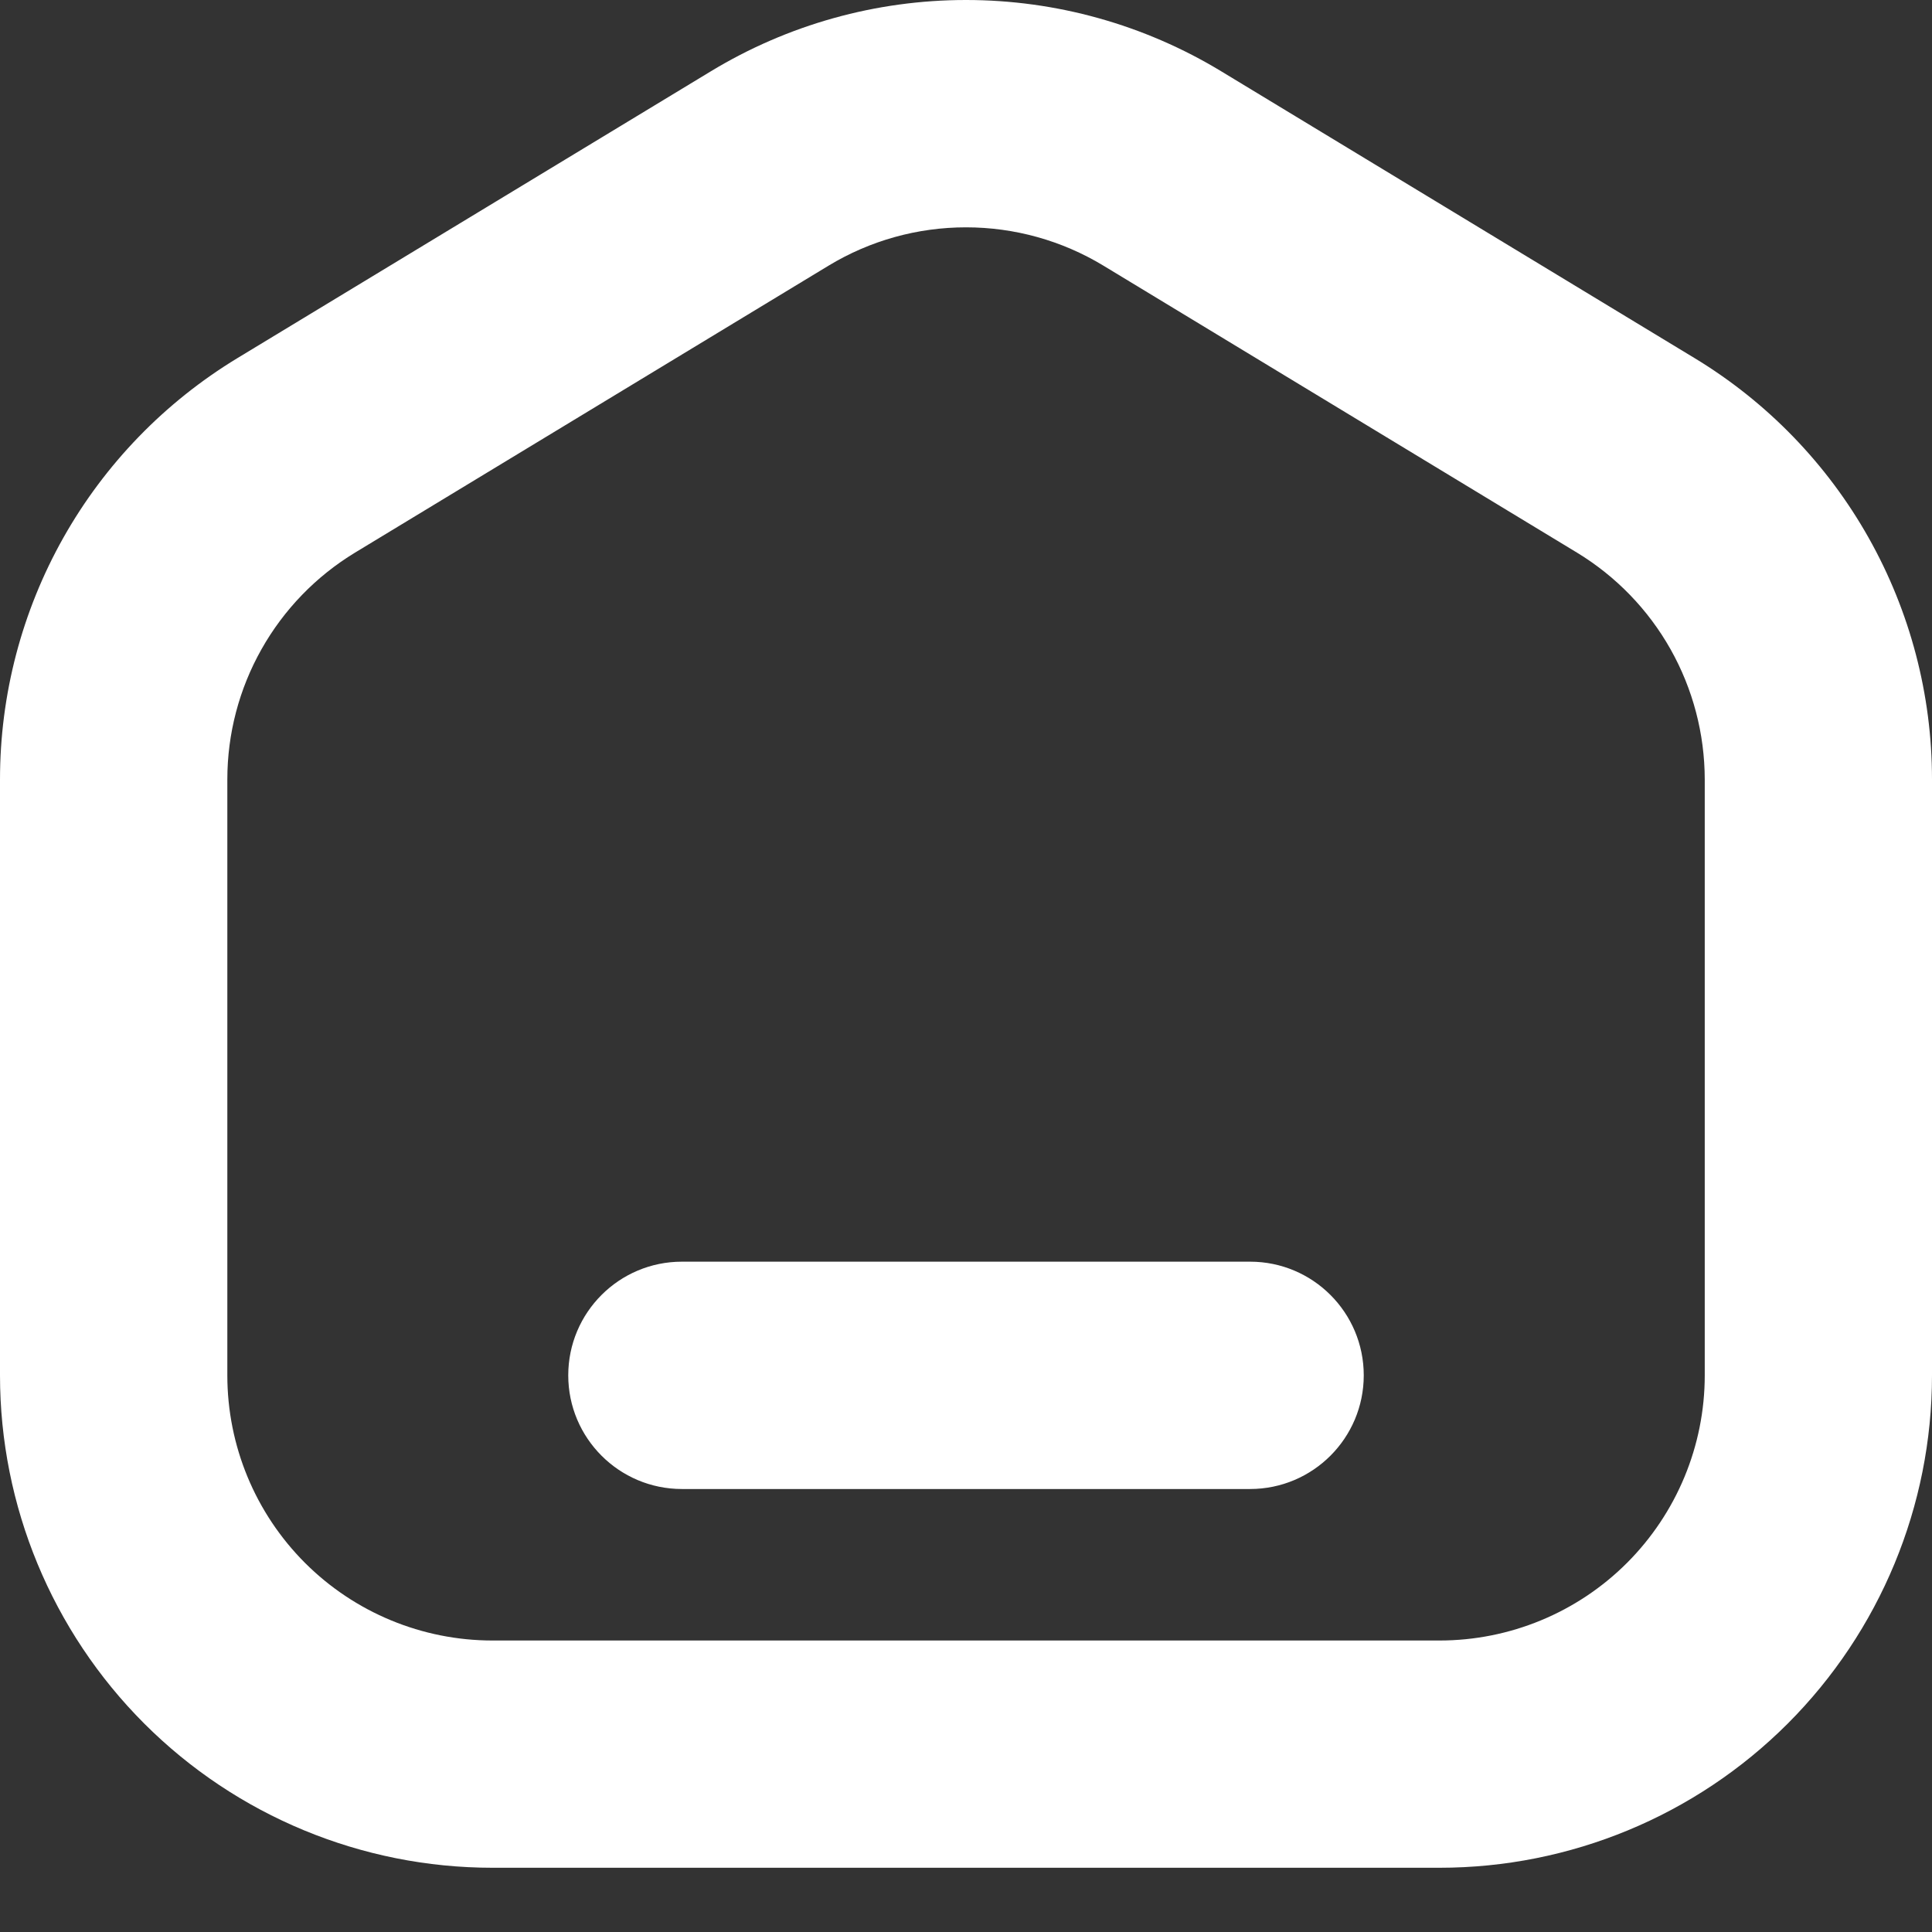 <svg width="24" height="24" viewBox="0 0 24 24" fill="none" xmlns="http://www.w3.org/2000/svg">
<rect x="0" y="0" width="24" height="24" fill="#333333" stroke="none"/>
<g clip-path="url(#clip0_360_59)">
<path fill-rule="evenodd" clip-rule="evenodd" d="M10.293 3.3C10.293 3.3 10.293 3.3 10.293 3.3L4.41 6.865C3.926 7.159 3.526 7.572 3.248 8.066C2.97 8.559 2.824 9.116 2.824 9.682V17.085C2.824 17.959 3.171 18.796 3.788 19.414C4.406 20.032 5.244 20.379 6.118 20.379H17.882C18.756 20.379 19.594 20.032 20.212 19.414C20.829 18.796 21.177 17.959 21.177 17.085V9.682C21.177 9.681 21.177 9.682 21.177 9.682C21.176 9.115 21.03 8.559 20.752 8.065C20.474 7.572 20.074 7.159 19.59 6.865L13.707 3.3C13.707 3.3 13.707 3.3 13.707 3.3C13.192 2.988 12.602 2.824 12 2.824C11.398 2.824 10.808 2.988 10.293 3.3ZM8.83 0.886C9.786 0.306 10.882 0 12 0C13.118 0 14.214 0.306 15.171 0.886L21.053 4.45C21.053 4.45 21.053 4.45 21.053 4.45C21.952 4.995 22.696 5.763 23.212 6.679C23.728 7.595 24 8.629 24 9.681V17.085C24 18.707 23.355 20.263 22.208 21.411C21.061 22.558 19.505 23.202 17.882 23.202H6.118C4.495 23.202 2.939 22.558 1.792 21.411C0.645 20.263 7.83197e-10 18.707 7.83197e-10 17.085V9.682C7.83197e-10 9.682 7.83197e-10 9.682 7.83197e-10 9.682C-1.68288e-05 8.631 0.271 7.596 0.787 6.68C1.304 5.763 2.048 4.996 2.947 4.45C2.947 4.45 2.947 4.45 2.947 4.45L8.83 0.886ZM7.059 17.085C7.059 16.305 7.691 15.673 8.471 15.673H15.529C16.309 15.673 16.941 16.305 16.941 17.085C16.941 17.864 16.309 18.497 15.529 18.497H8.471C7.691 18.497 7.059 17.864 7.059 17.085Z" fill="white"/>
</g>
<defs>
<clipPath id="clip0_360_59">
<rect width="24" height="24" fill="white"/>
</clipPath>
</defs>
</svg>
